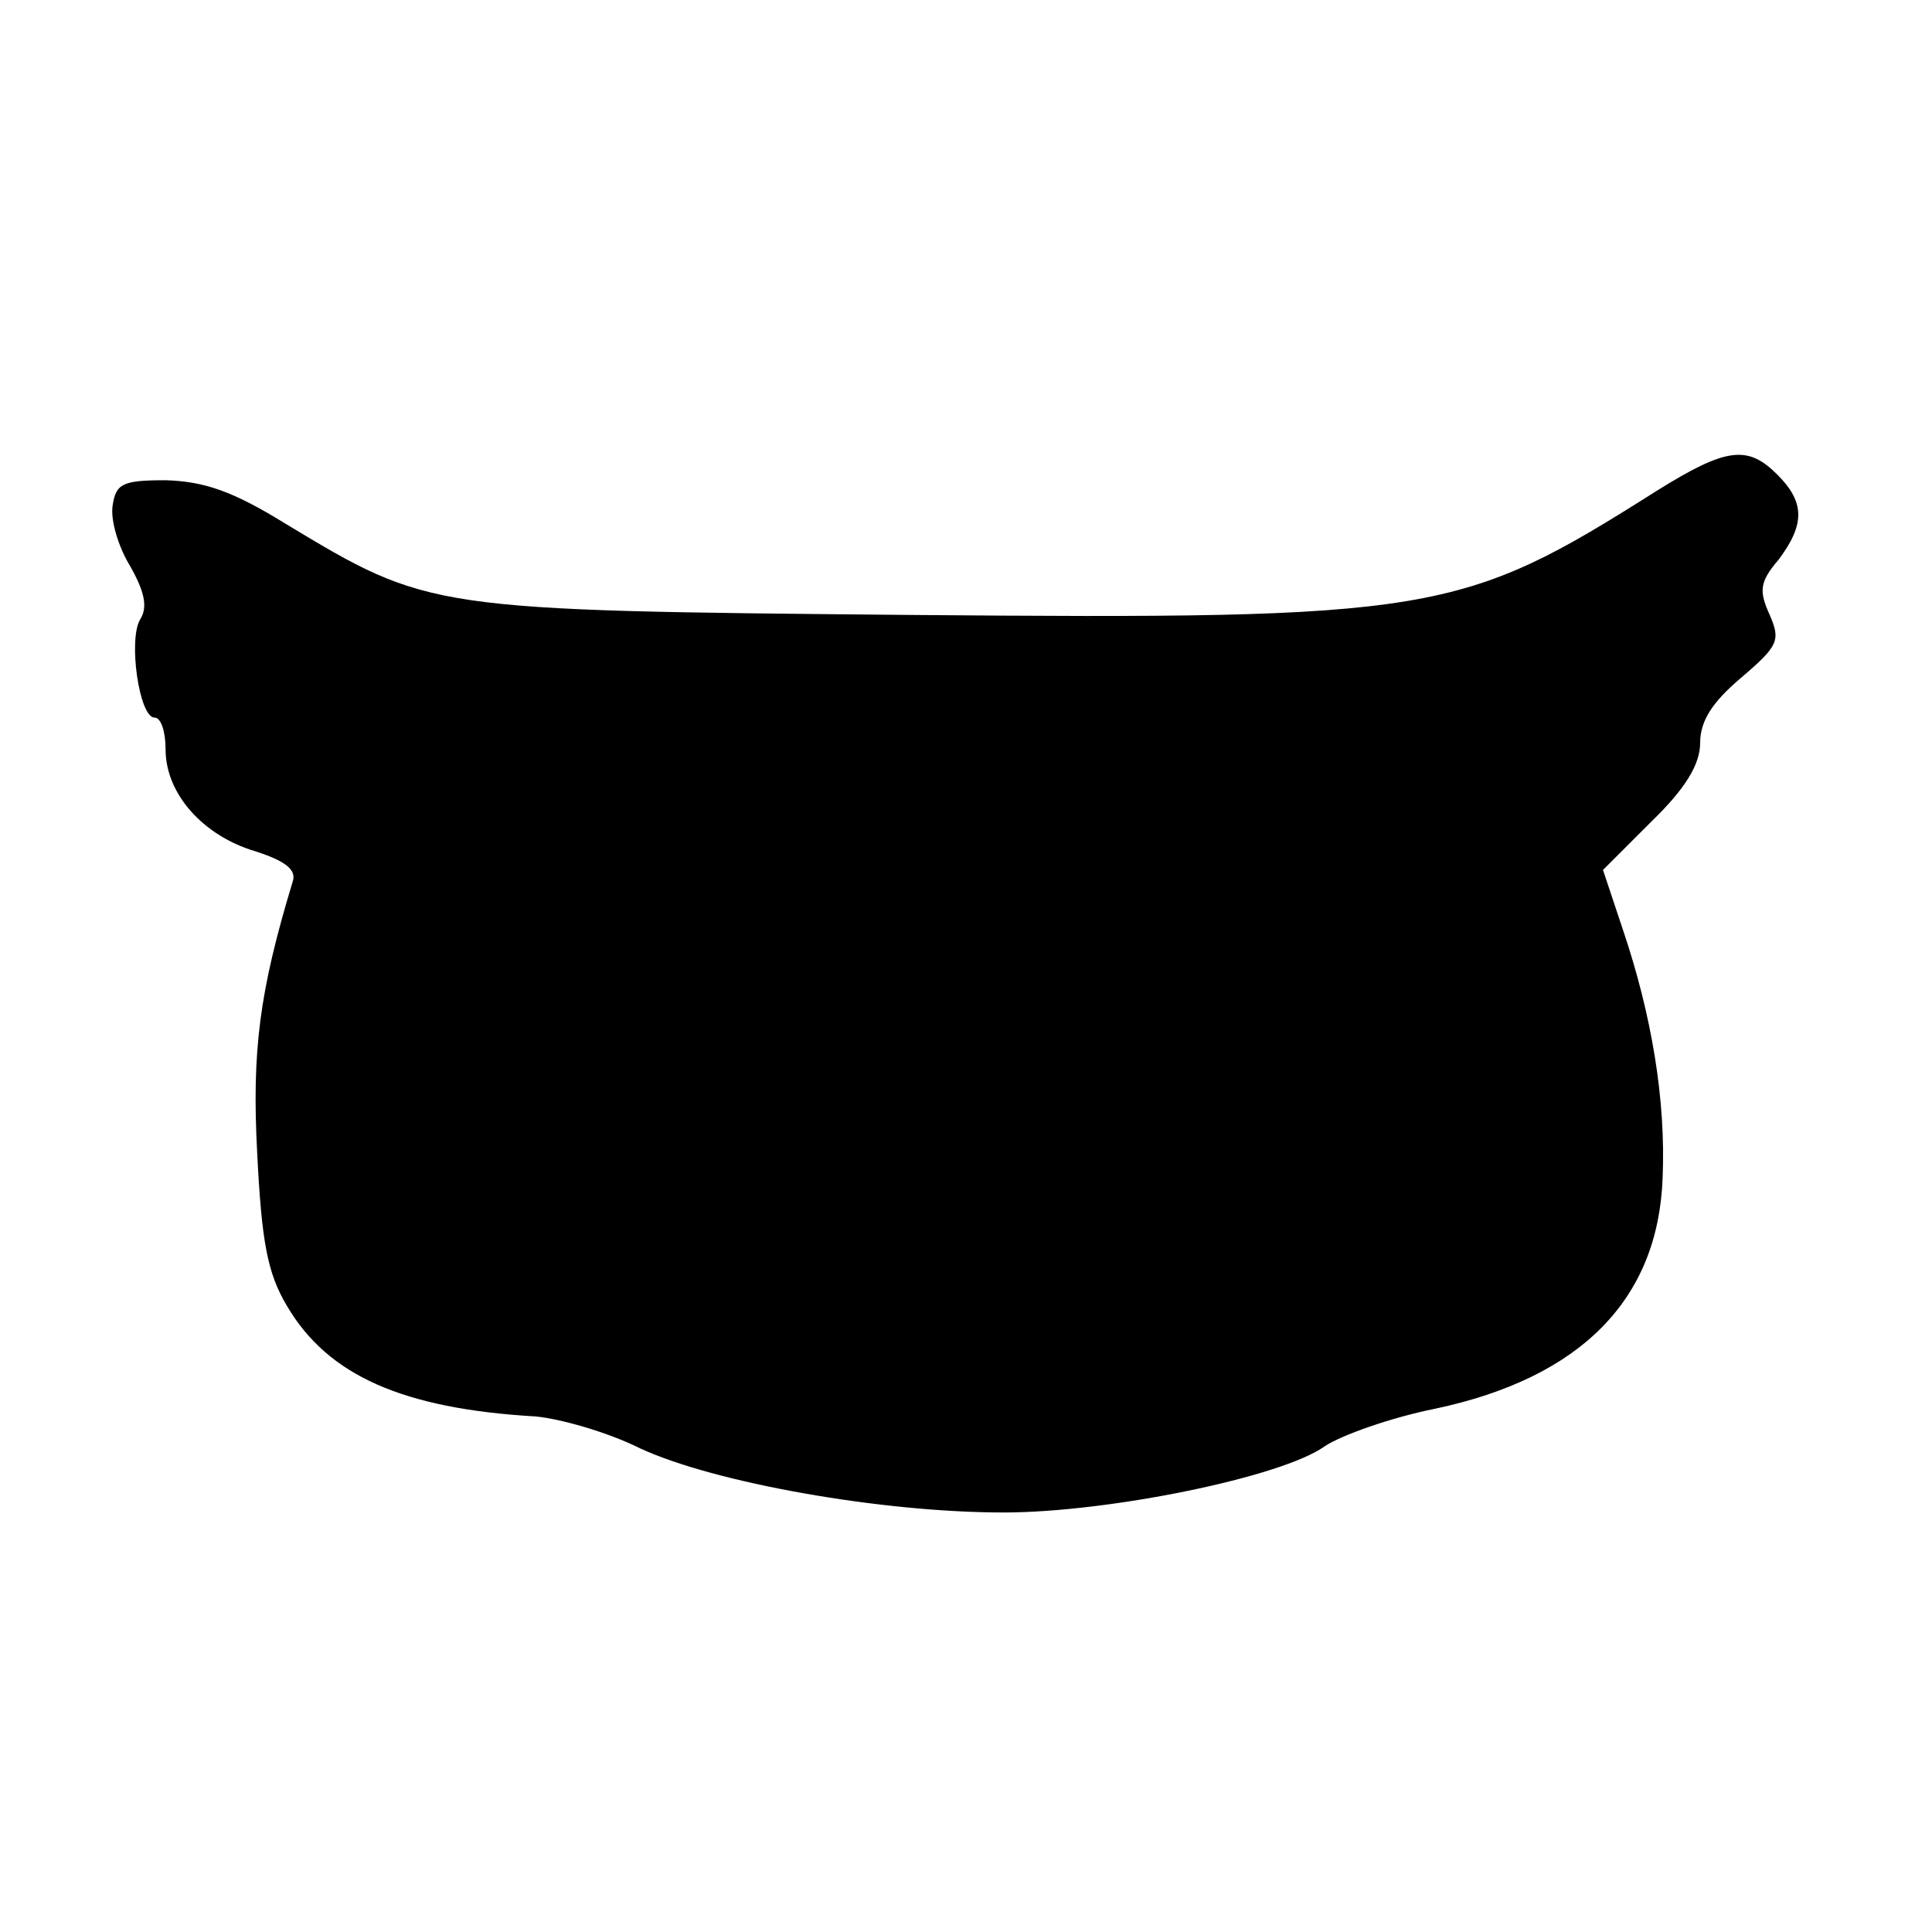 <?xml version="1.0" standalone="no"?>
<!DOCTYPE svg PUBLIC "-//W3C//DTD SVG 20010904//EN"
 "http://www.w3.org/TR/2001/REC-SVG-20010904/DTD/svg10.dtd">
<svg version="1.0" xmlns="http://www.w3.org/2000/svg"
 width="175pt" height="175pt" viewBox="0 0 175 175"
 preserveAspectRatio="xMidYMid meet">
<g transform="translate(0,175) scale(0.1,-0.1)"
fill="#000000" stroke="none">
<path d="M1500 1305 c-177 -112 -200 -116 -677 -112 -435 4 -434 4 -565 83
-47 29 -73 38 -108 39 -39 0 -45 -3 -48 -23 -2 -13 5 -37 16 -55 13 -23 16
-37 9 -48 -11 -18 -1 -89 13 -89 6 0 10 -13 10 -29 0 -40 34 -78 81 -92 28 -9
38 -17 34 -28 -30 -99 -37 -153 -32 -246 4 -79 9 -108 27 -138 37 -63 105 -93
225 -100 22 -2 65 -14 95 -29 67 -31 218 -58 329 -58 95 0 252 32 291 60 15
10 60 26 100 34 132 28 202 99 206 209 3 71 -10 148 -36 225 l-18 54 44 44
c31 30 44 52 44 71 0 20 11 37 37 59 34 29 36 34 26 57 -10 22 -9 30 8 50 24
32 24 52 -1 77 -27 27 -46 25 -110 -15z"/>
</g>
</svg>

